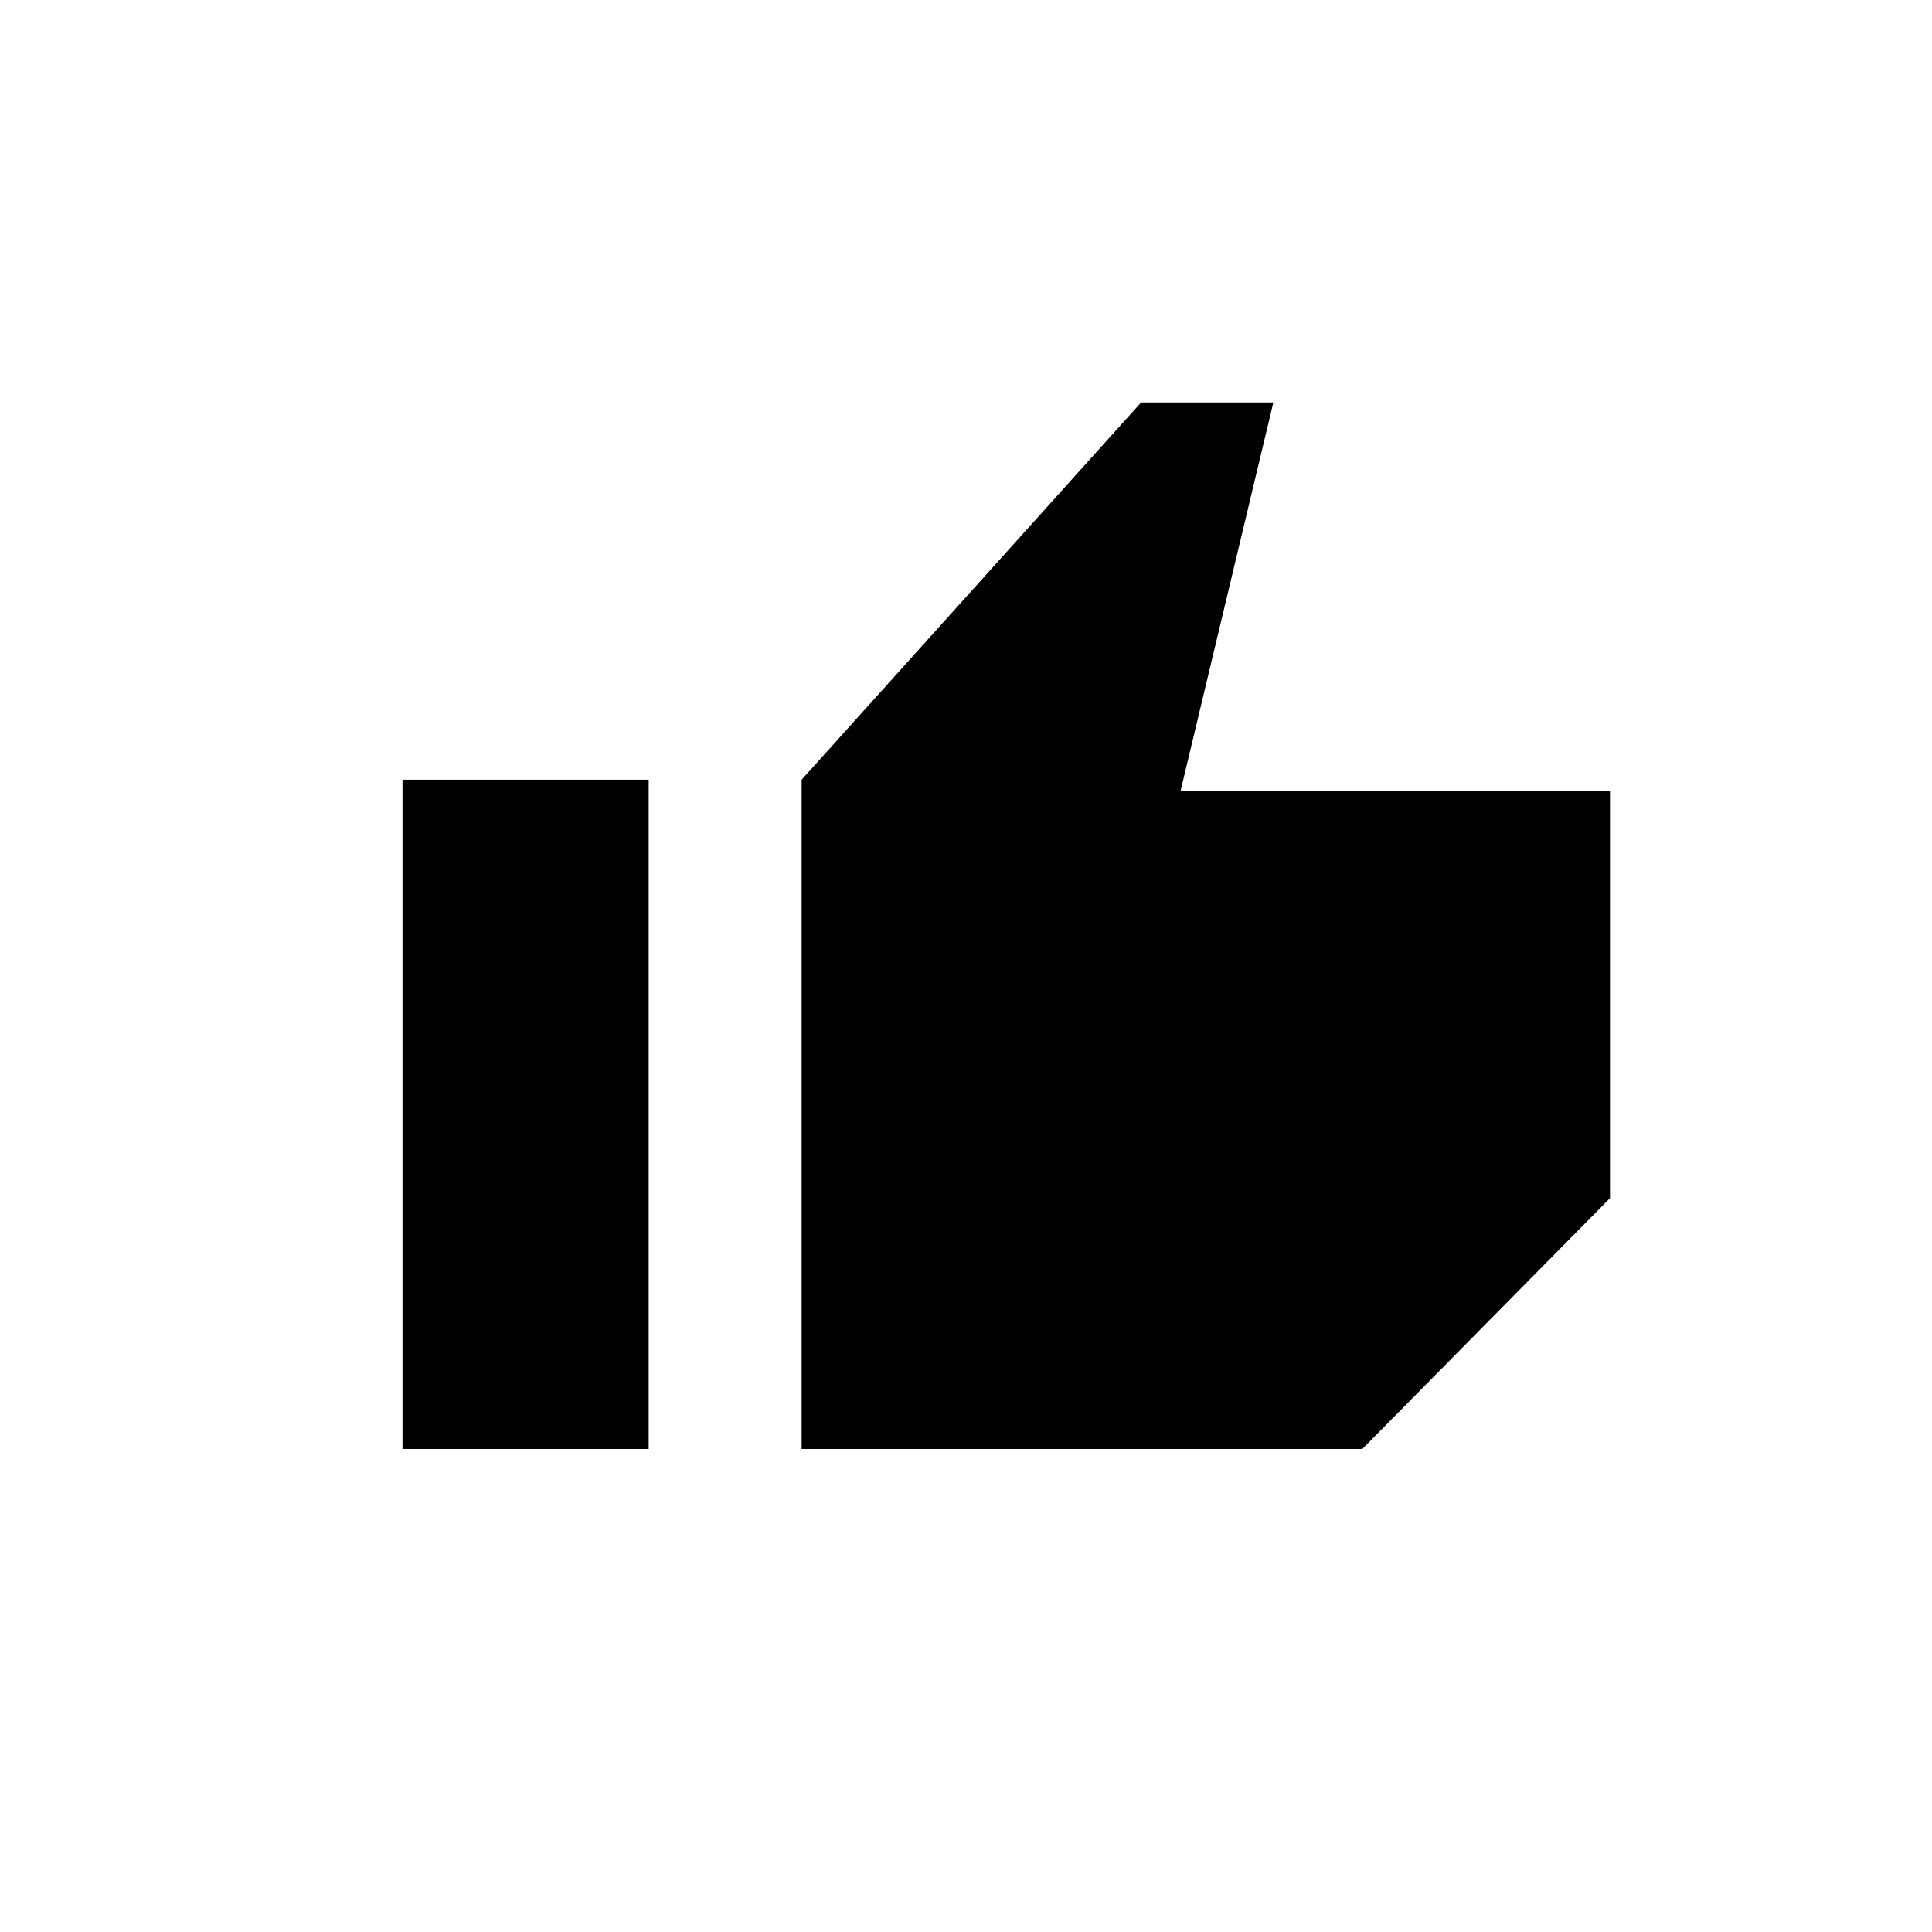 <svg xmlns="http://www.w3.org/2000/svg" width="24" height="24" fill="none"><path fill="#000" d="M20 9.827h-5.335L15.818 5h-1.643L9.958 9.686V18h6.965L20 14.884V9.827ZM5 9.686h3.058V18H5V9.686Z"/></svg>
